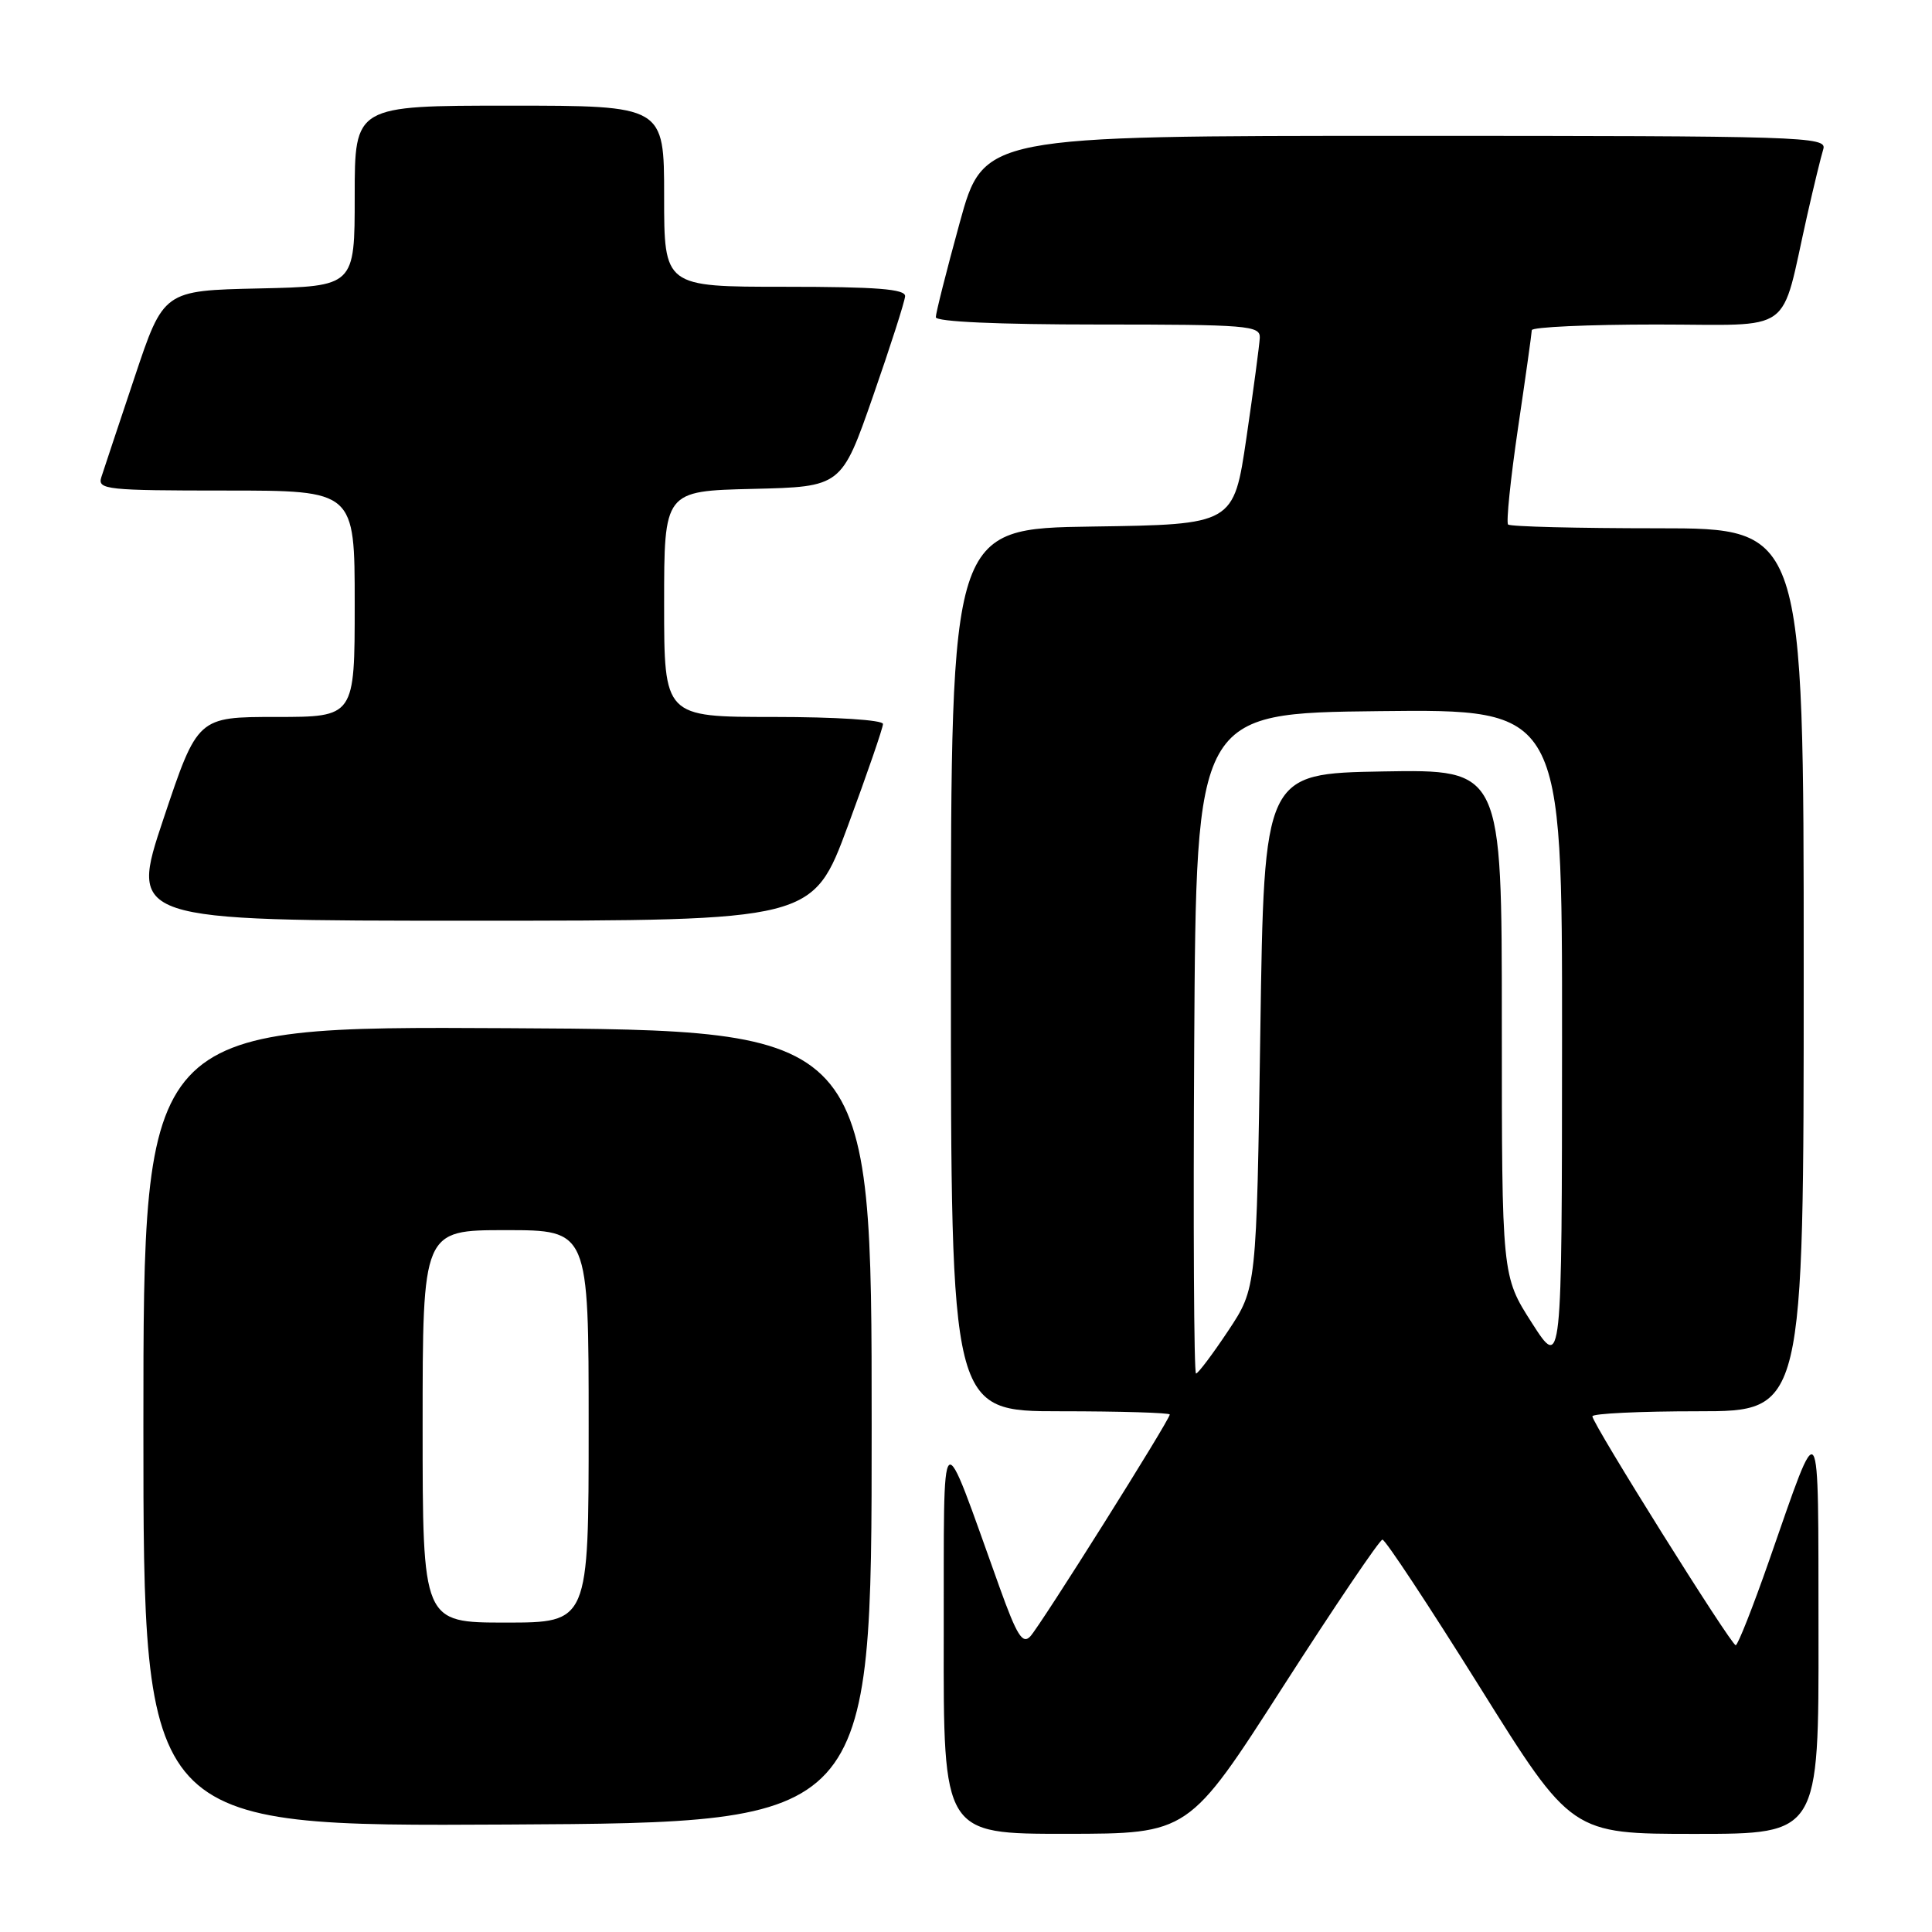<?xml version="1.0" encoding="UTF-8" standalone="no"?>
<!DOCTYPE svg PUBLIC "-//W3C//DTD SVG 1.1//EN" "http://www.w3.org/Graphics/SVG/1.1/DTD/svg11.dtd" >
<svg xmlns="http://www.w3.org/2000/svg" xmlns:xlink="http://www.w3.org/1999/xlink" version="1.1" viewBox="0 0 256 256">
 <g >
 <path fill="currentColor"
d=" M 170.00 223.50 C 176.88 212.79 182.81 204.02 183.18 204.01 C 183.56 204.00 189.35 212.78 196.05 223.50 C 208.23 243.00 208.23 243.00 224.62 243.00 C 241.00 243.00 241.00 243.00 240.96 216.25 C 240.92 186.34 241.34 186.95 234.43 206.75 C 232.27 212.94 230.27 218.00 229.99 218.00 C 229.38 218.00 211.00 188.64 211.00 187.67 C 211.00 187.30 217.30 187.00 225.00 187.00 C 239.00 187.00 239.00 187.00 239.00 128.50 C 239.00 70.00 239.00 70.00 219.67 70.00 C 209.03 70.00 200.11 69.78 199.83 69.50 C 199.56 69.23 200.15 63.49 201.14 56.75 C 202.14 50.01 202.96 44.16 202.97 43.75 C 202.99 43.34 210.41 43.00 219.46 43.00 C 238.10 43.00 235.82 44.65 239.47 28.50 C 240.34 24.65 241.30 20.71 241.60 19.75 C 242.10 18.10 239.01 18.00 186.23 18.00 C 130.33 18.00 130.33 18.00 127.16 29.53 C 125.42 35.86 124.00 41.49 124.00 42.03 C 124.00 42.63 132.21 43.00 145.50 43.00 C 165.34 43.00 166.99 43.14 166.93 44.75 C 166.88 45.71 166.09 51.67 165.16 58.00 C 163.47 69.50 163.47 69.50 144.74 69.77 C 126.00 70.04 126.00 70.04 126.00 128.52 C 126.00 187.00 126.00 187.00 140.50 187.00 C 148.47 187.00 155.00 187.20 155.00 187.43 C 155.00 188.15 137.87 215.39 136.52 216.83 C 135.50 217.92 134.74 216.71 132.45 210.33 C 124.41 187.96 125.10 187.36 125.05 216.75 C 125.00 243.00 125.00 243.00 141.25 242.99 C 157.50 242.98 157.50 242.98 170.00 223.50 Z  M 115.50 189.00 C 115.50 136.50 115.50 136.50 67.25 136.24 C 19.00 135.98 19.00 135.98 19.00 189.00 C 19.00 242.02 19.00 242.02 67.25 241.76 C 115.50 241.50 115.50 241.50 115.50 189.00 Z  M 112.35 109.43 C 114.91 102.51 117.00 96.44 117.00 95.93 C 117.00 95.40 110.75 95.00 102.50 95.00 C 88.00 95.00 88.00 95.00 88.00 80.03 C 88.00 65.06 88.00 65.06 99.75 64.78 C 111.50 64.50 111.50 64.50 115.68 52.50 C 117.98 45.90 119.89 39.94 119.93 39.25 C 119.98 38.30 116.17 38.00 104.00 38.00 C 88.00 38.00 88.00 38.00 88.00 26.00 C 88.00 14.00 88.00 14.00 67.50 14.00 C 47.00 14.00 47.00 14.00 47.00 25.97 C 47.00 37.94 47.00 37.94 34.34 38.22 C 21.67 38.50 21.67 38.50 17.83 50.00 C 15.71 56.33 13.73 62.29 13.42 63.25 C 12.91 64.87 14.13 65.00 29.93 65.00 C 47.00 65.00 47.00 65.00 47.00 80.00 C 47.00 95.00 47.00 95.00 36.59 95.00 C 26.18 95.00 26.18 95.00 21.66 108.50 C 17.15 122.00 17.15 122.00 62.43 122.00 C 107.70 122.00 107.70 122.00 112.35 109.43 Z  M 158.24 138.25 C 158.50 94.50 158.50 94.50 182.75 94.23 C 207.00 93.96 207.00 93.96 206.98 137.73 C 206.96 181.50 206.96 181.50 202.98 175.29 C 199.00 169.08 199.00 169.08 199.00 135.51 C 199.00 101.95 199.00 101.95 183.25 102.22 C 167.50 102.50 167.50 102.50 167.00 136.59 C 166.50 170.68 166.50 170.68 162.74 176.34 C 160.67 179.45 158.75 182.00 158.48 182.00 C 158.20 182.00 158.10 162.31 158.24 138.25 Z  M 56.00 189.00 C 56.00 163.00 56.00 163.00 67.00 163.00 C 78.00 163.00 78.00 163.00 78.00 189.00 C 78.00 215.00 78.00 215.00 67.00 215.00 C 56.00 215.00 56.00 215.00 56.00 189.00 Z "/>
</g>
</svg>